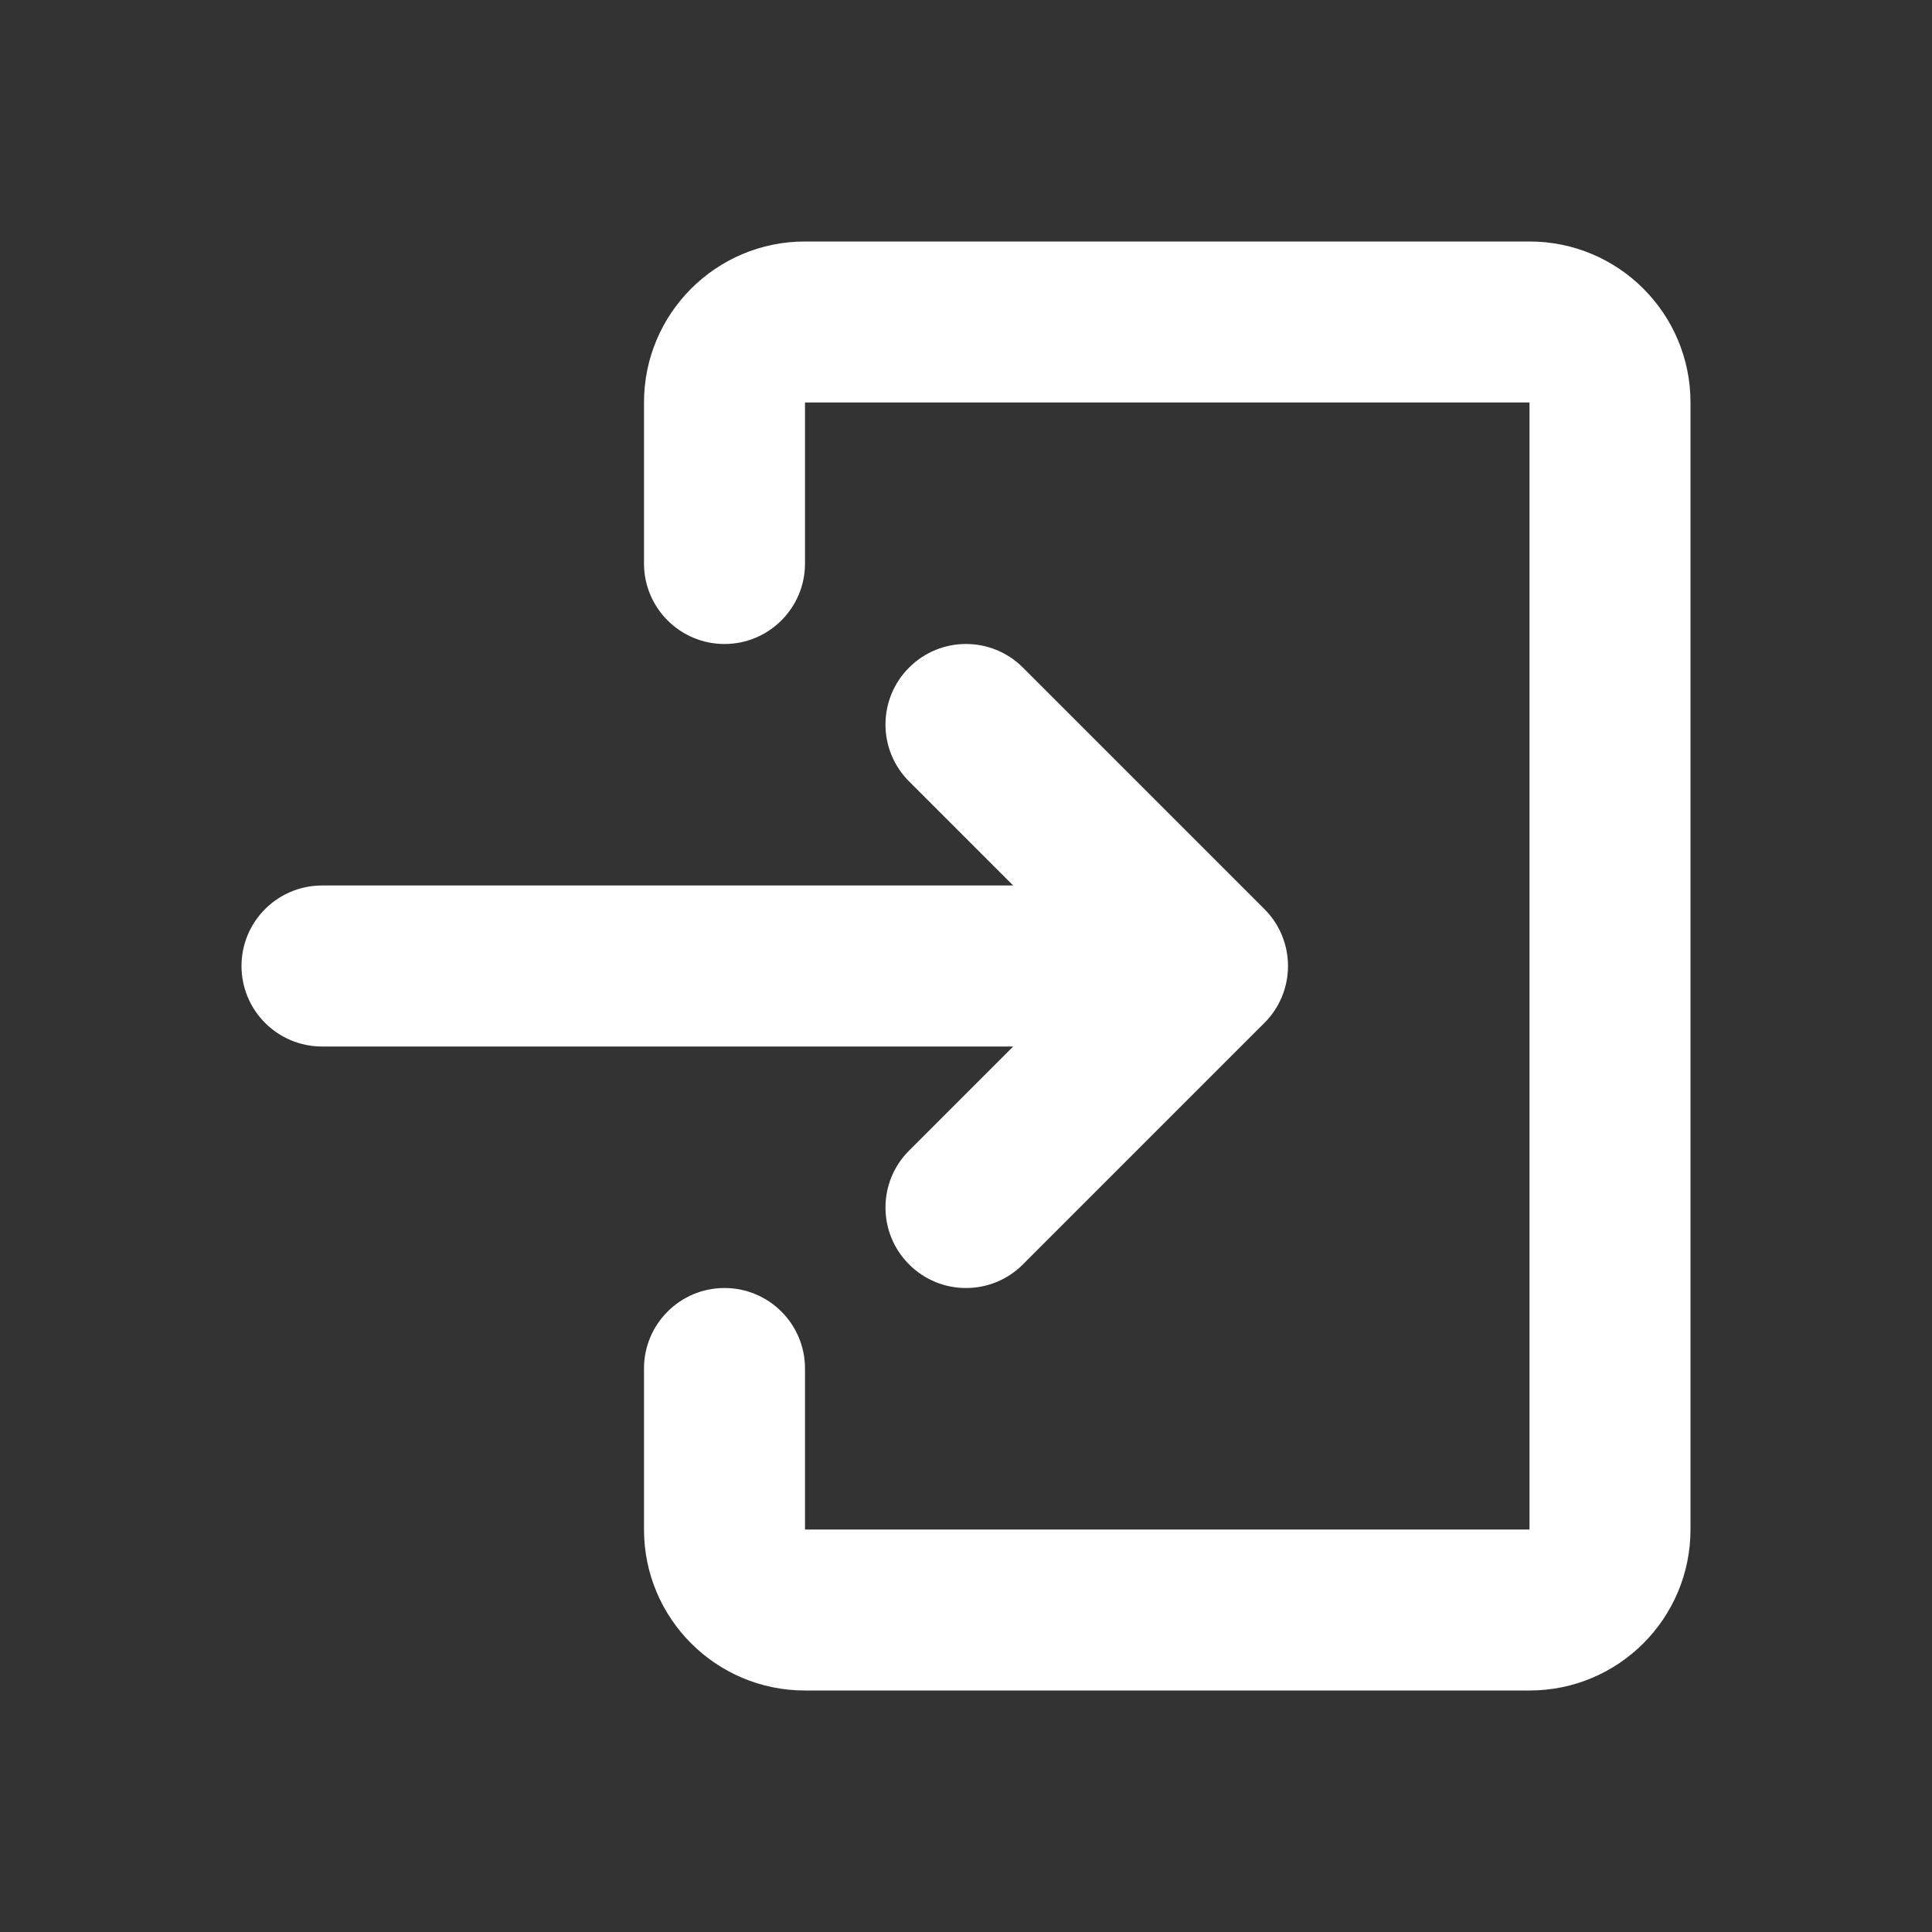 <svg width="24" height="24" viewBox="0 0 24 24" fill="none" xmlns="http://www.w3.org/2000/svg">
<rect x="0" y="0" width="24" height="24" fill="#333333" stroke="none"/>
<path fill-rule="evenodd" clip-rule="evenodd" d="M8 5C8 3.895 8.895 3 10 3H19C20.105 3 21 3.895 21 5V19C21 20.105 20.105 21 19 21H10C8.895 21 8 20.105 8 19V17C8 16.448 8.448 16 9 16C9.552 16 10 16.448 10 17V19H19V5H10V7C10 7.552 9.552 8 9 8C8.448 8 8 7.552 8 7V5ZM11.293 8.293C11.683 7.902 12.317 7.902 12.707 8.293L15.707 11.293C15.895 11.48 16 11.735 16 12C16 12.265 15.895 12.52 15.707 12.707L12.707 15.707C12.317 16.098 11.683 16.098 11.293 15.707C10.902 15.317 10.902 14.683 11.293 14.293L12.586 13L4 13C3.448 13 3 12.552 3 12C3 11.448 3.448 11 4 11L12.586 11L11.293 9.707C10.902 9.317 10.902 8.683 11.293 8.293Z" fill="white"/>
</svg>
